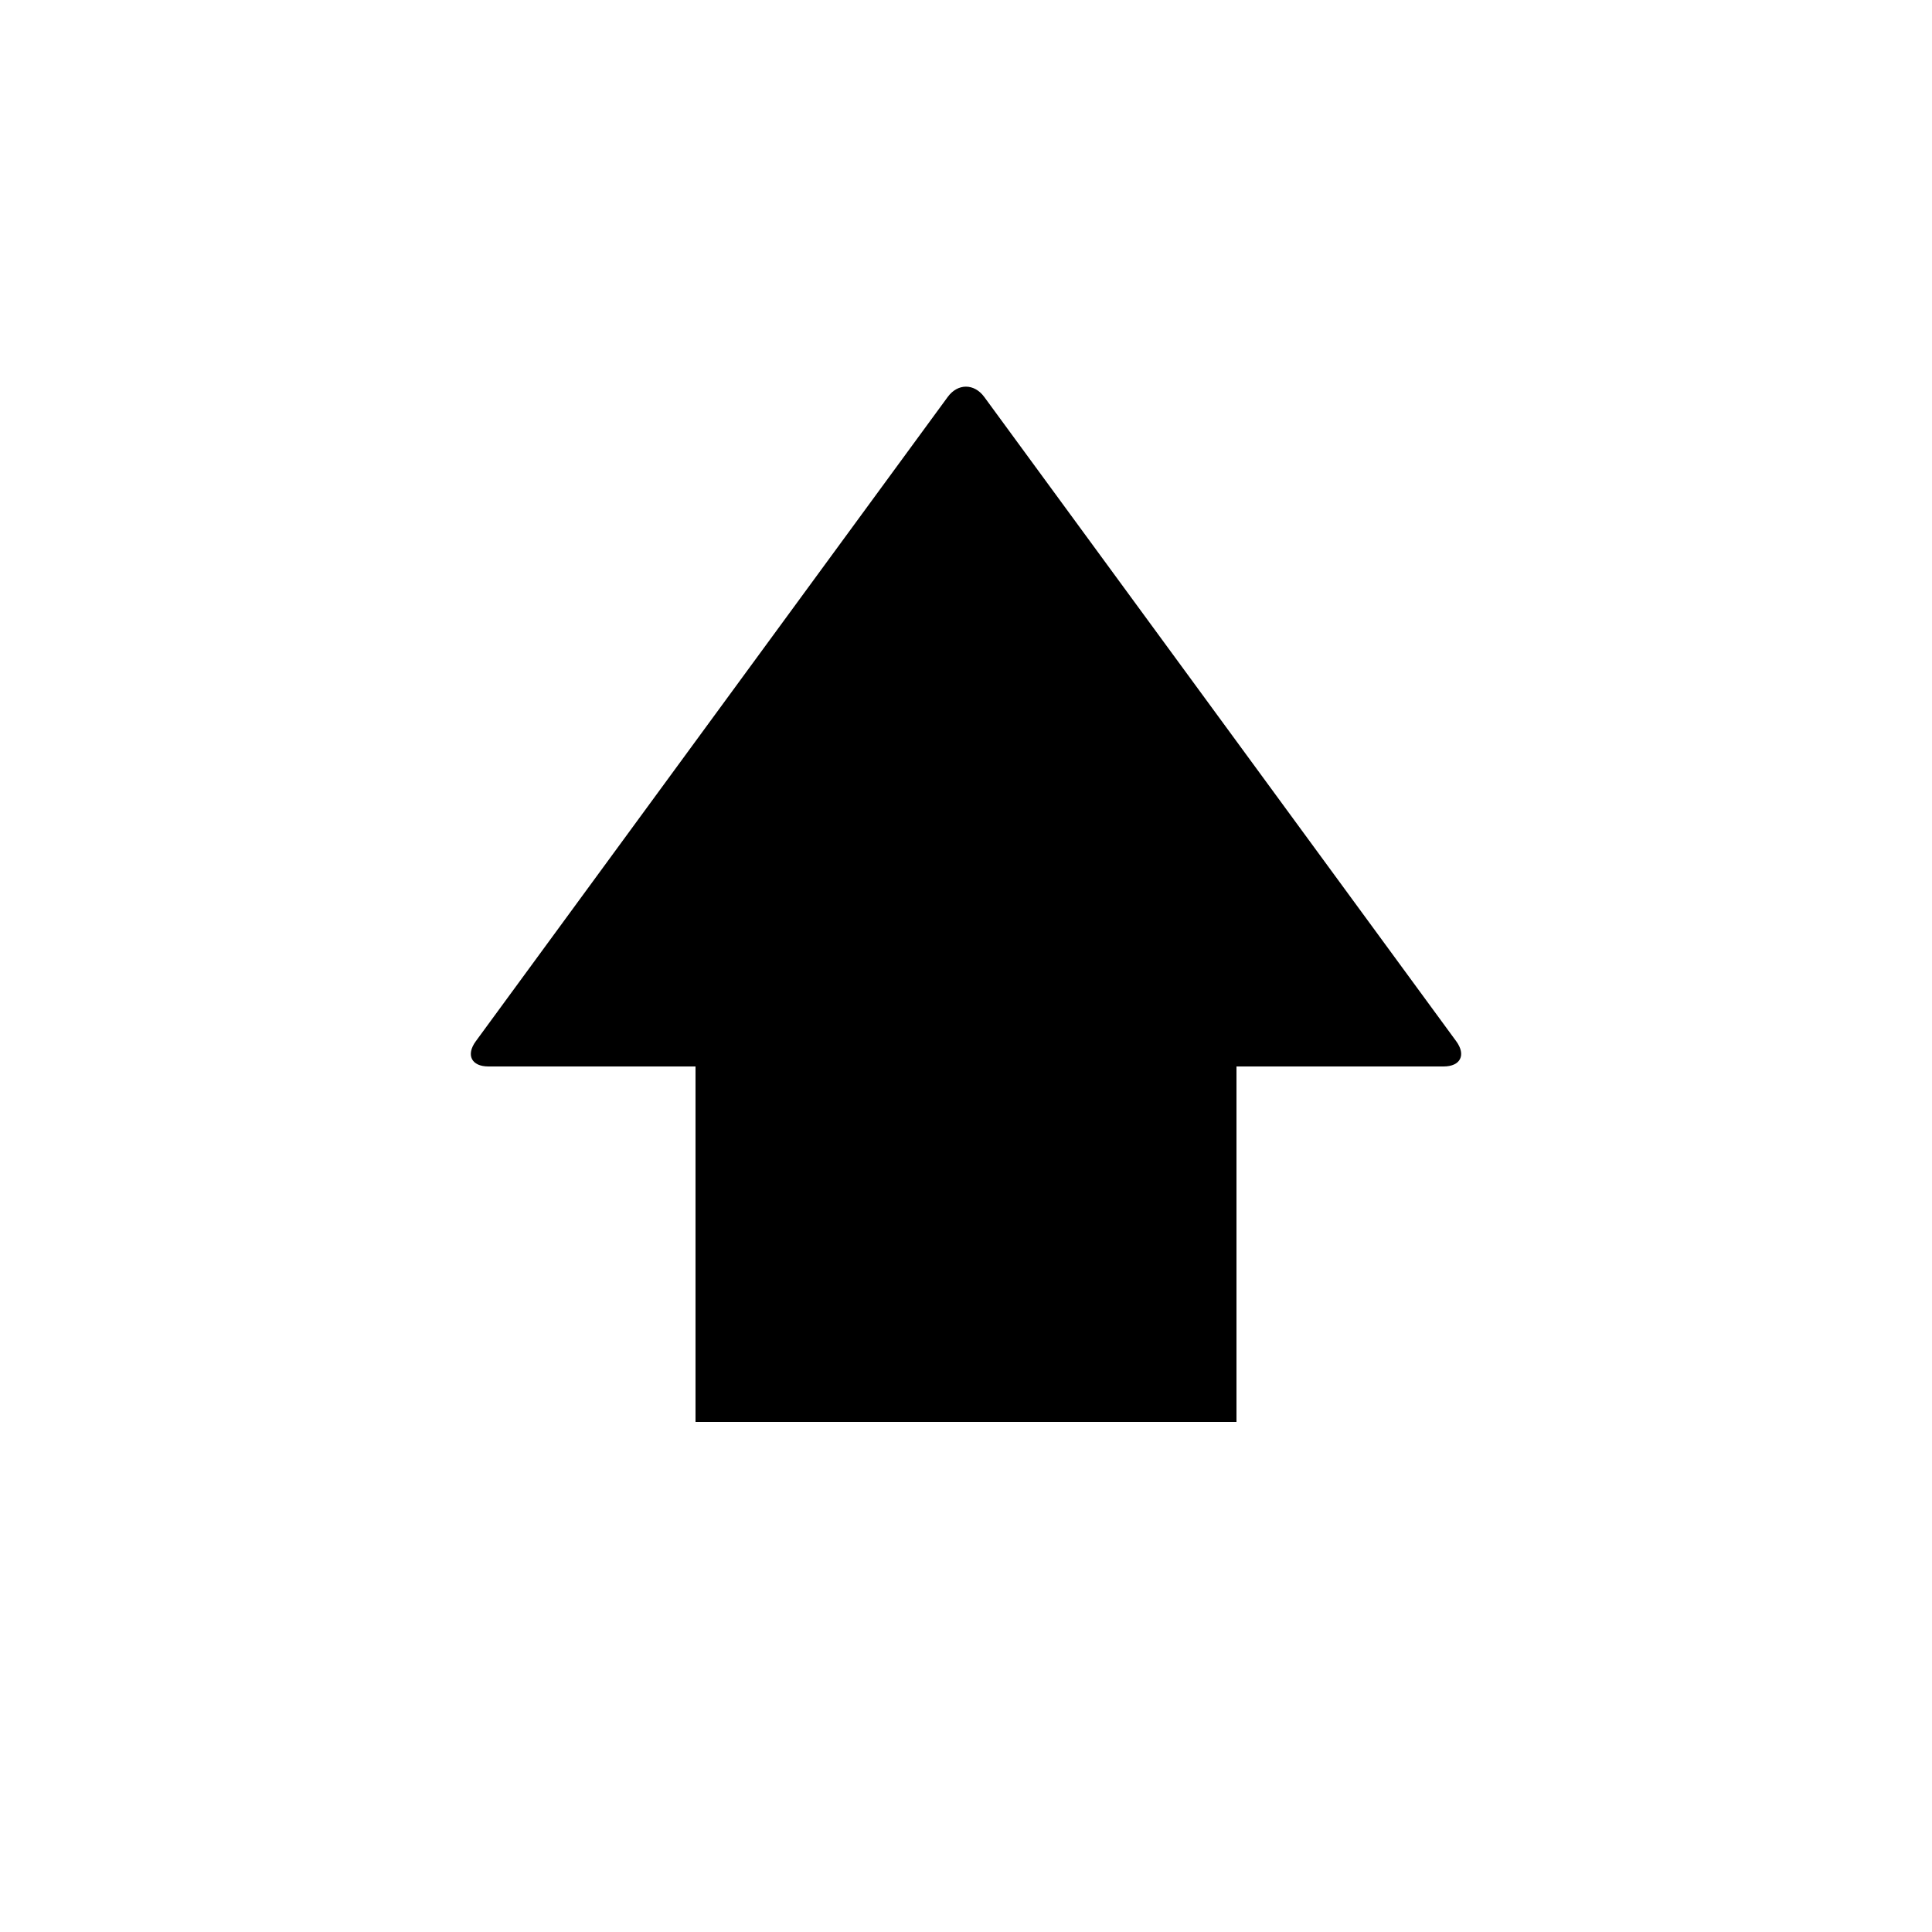 <?xml version="1.0" encoding="utf-8"?>
<!-- Generator: Adobe Illustrator 16.0.0, SVG Export Plug-In . SVG Version: 6.00 Build 0)  -->
<!DOCTYPE svg PUBLIC "-//W3C//DTD SVG 1.1//EN" "http://www.w3.org/Graphics/SVG/1.1/DTD/svg11.dtd">
<svg version="1.1" id="Layer_1" xmlns="http://www.w3.org/2000/svg" xmlns:xlink="http://www.w3.org/1999/xlink" x="0px" y="0px"
	 width="125px" height="125px" viewBox="0 0 125 125" enable-background="new 0 0 125 125" xml:space="preserve">
<path d="M94.217,67.368L63.682,25.684c-0.649-0.887-1.714-0.891-2.363-0.004L30.783,67.37C30.134,68.258,30.502,69,31.602,69H45v23
	h35V69h13.398C94.498,69,94.866,68.255,94.217,67.368z"/>
</svg>
